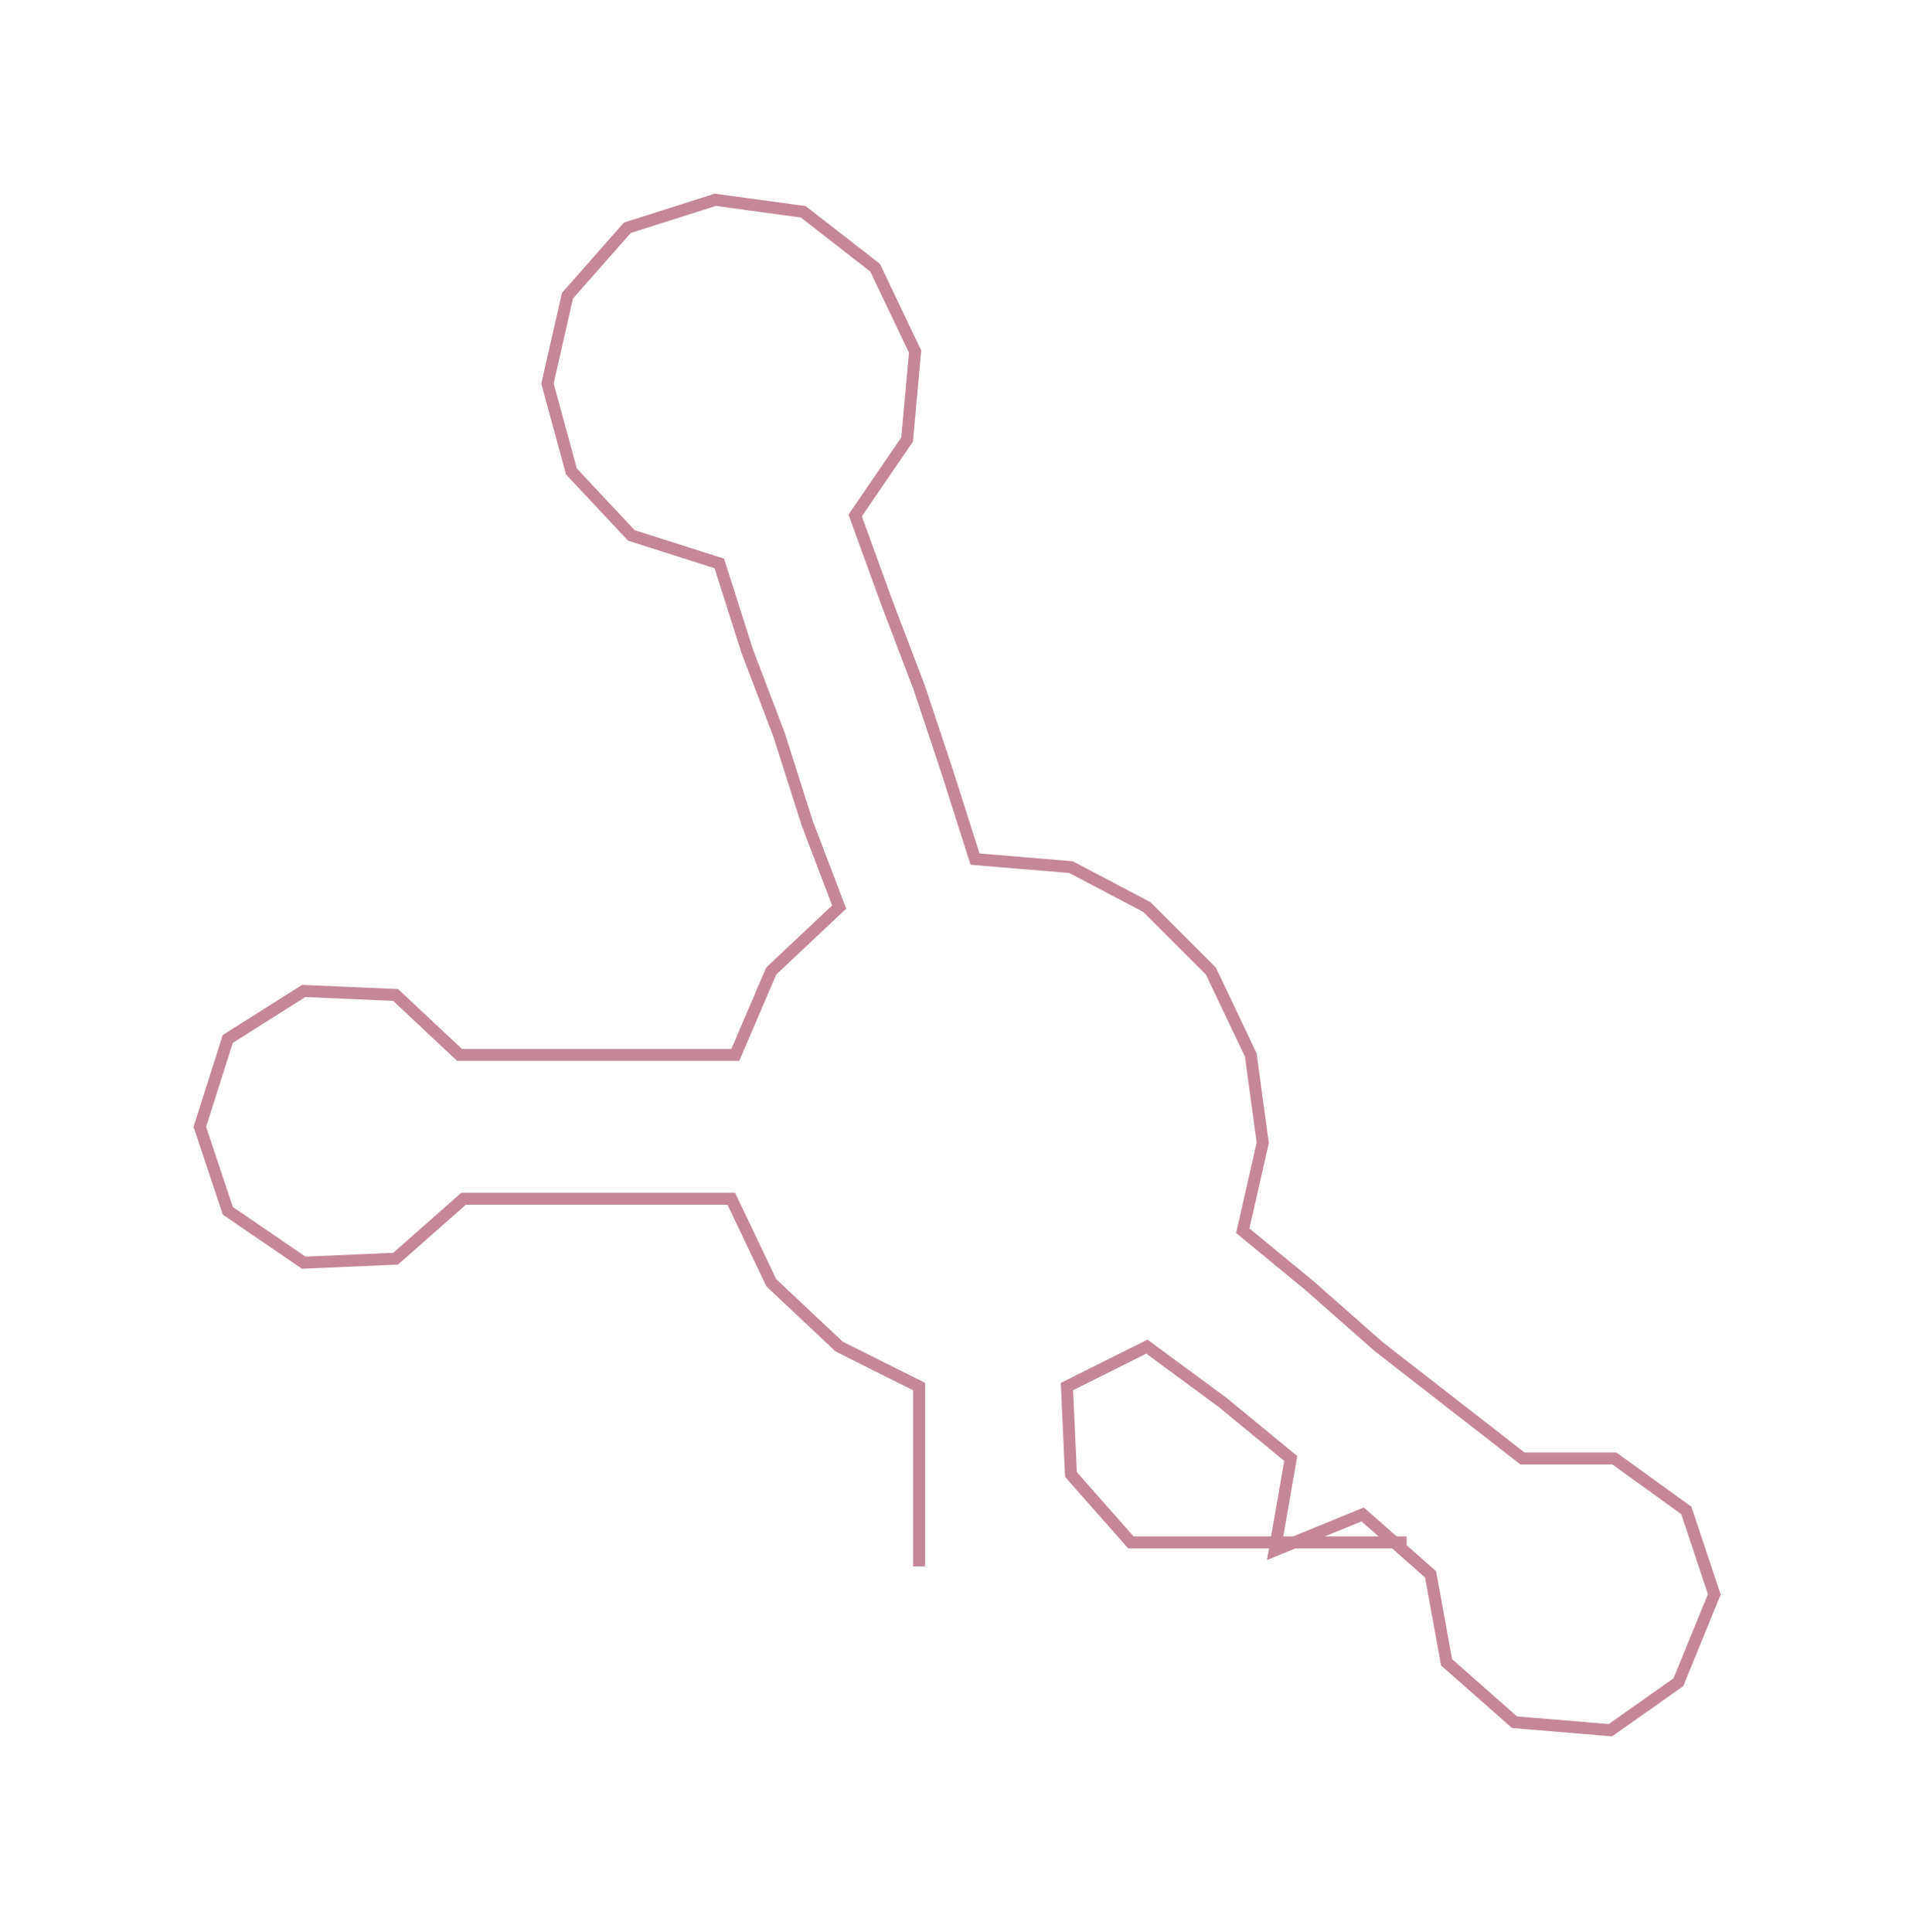 <ns0:svg xmlns:ns0="http://www.w3.org/2000/svg" width="297.543px" height="300px" viewBox="0 0 479.47 483.43"><ns0:path style="stroke:#c58797;stroke-width:3px;fill:none;" d="M230 392 L230 392 L230 369 L230 347 L210 337 L193 321 L183 300 L161 300 L139 300 L116 300 L99 315 L76 316 L57 303 L50 282 L57 260 L76 248 L99 249 L115 264 L139 264 L161 264 L184 264 L193 243 L210 227 L202 206 L195 184 L187 163 L180 141 L158 134 L143 118 L137 96 L142 74 L157 57 L179 50 L201 53 L219 67 L229 88 L227 110 L214 129 L222 151 L230 172 L237 193 L244 215 L268 217 L287 227 L303 243 L313 264 L316 286 L311 308 L328 322 L345 337 L363 351 L381 365 L404 365 L422 378 L429 399 L420 421 L403 433 L379 431 L362 416 L358 394 L341 379 L319 388 L323 365 L306 351 L287 337 L267 347 L268 369 L283 386 L306 386 L329 386 L352 386" /></ns0:svg>